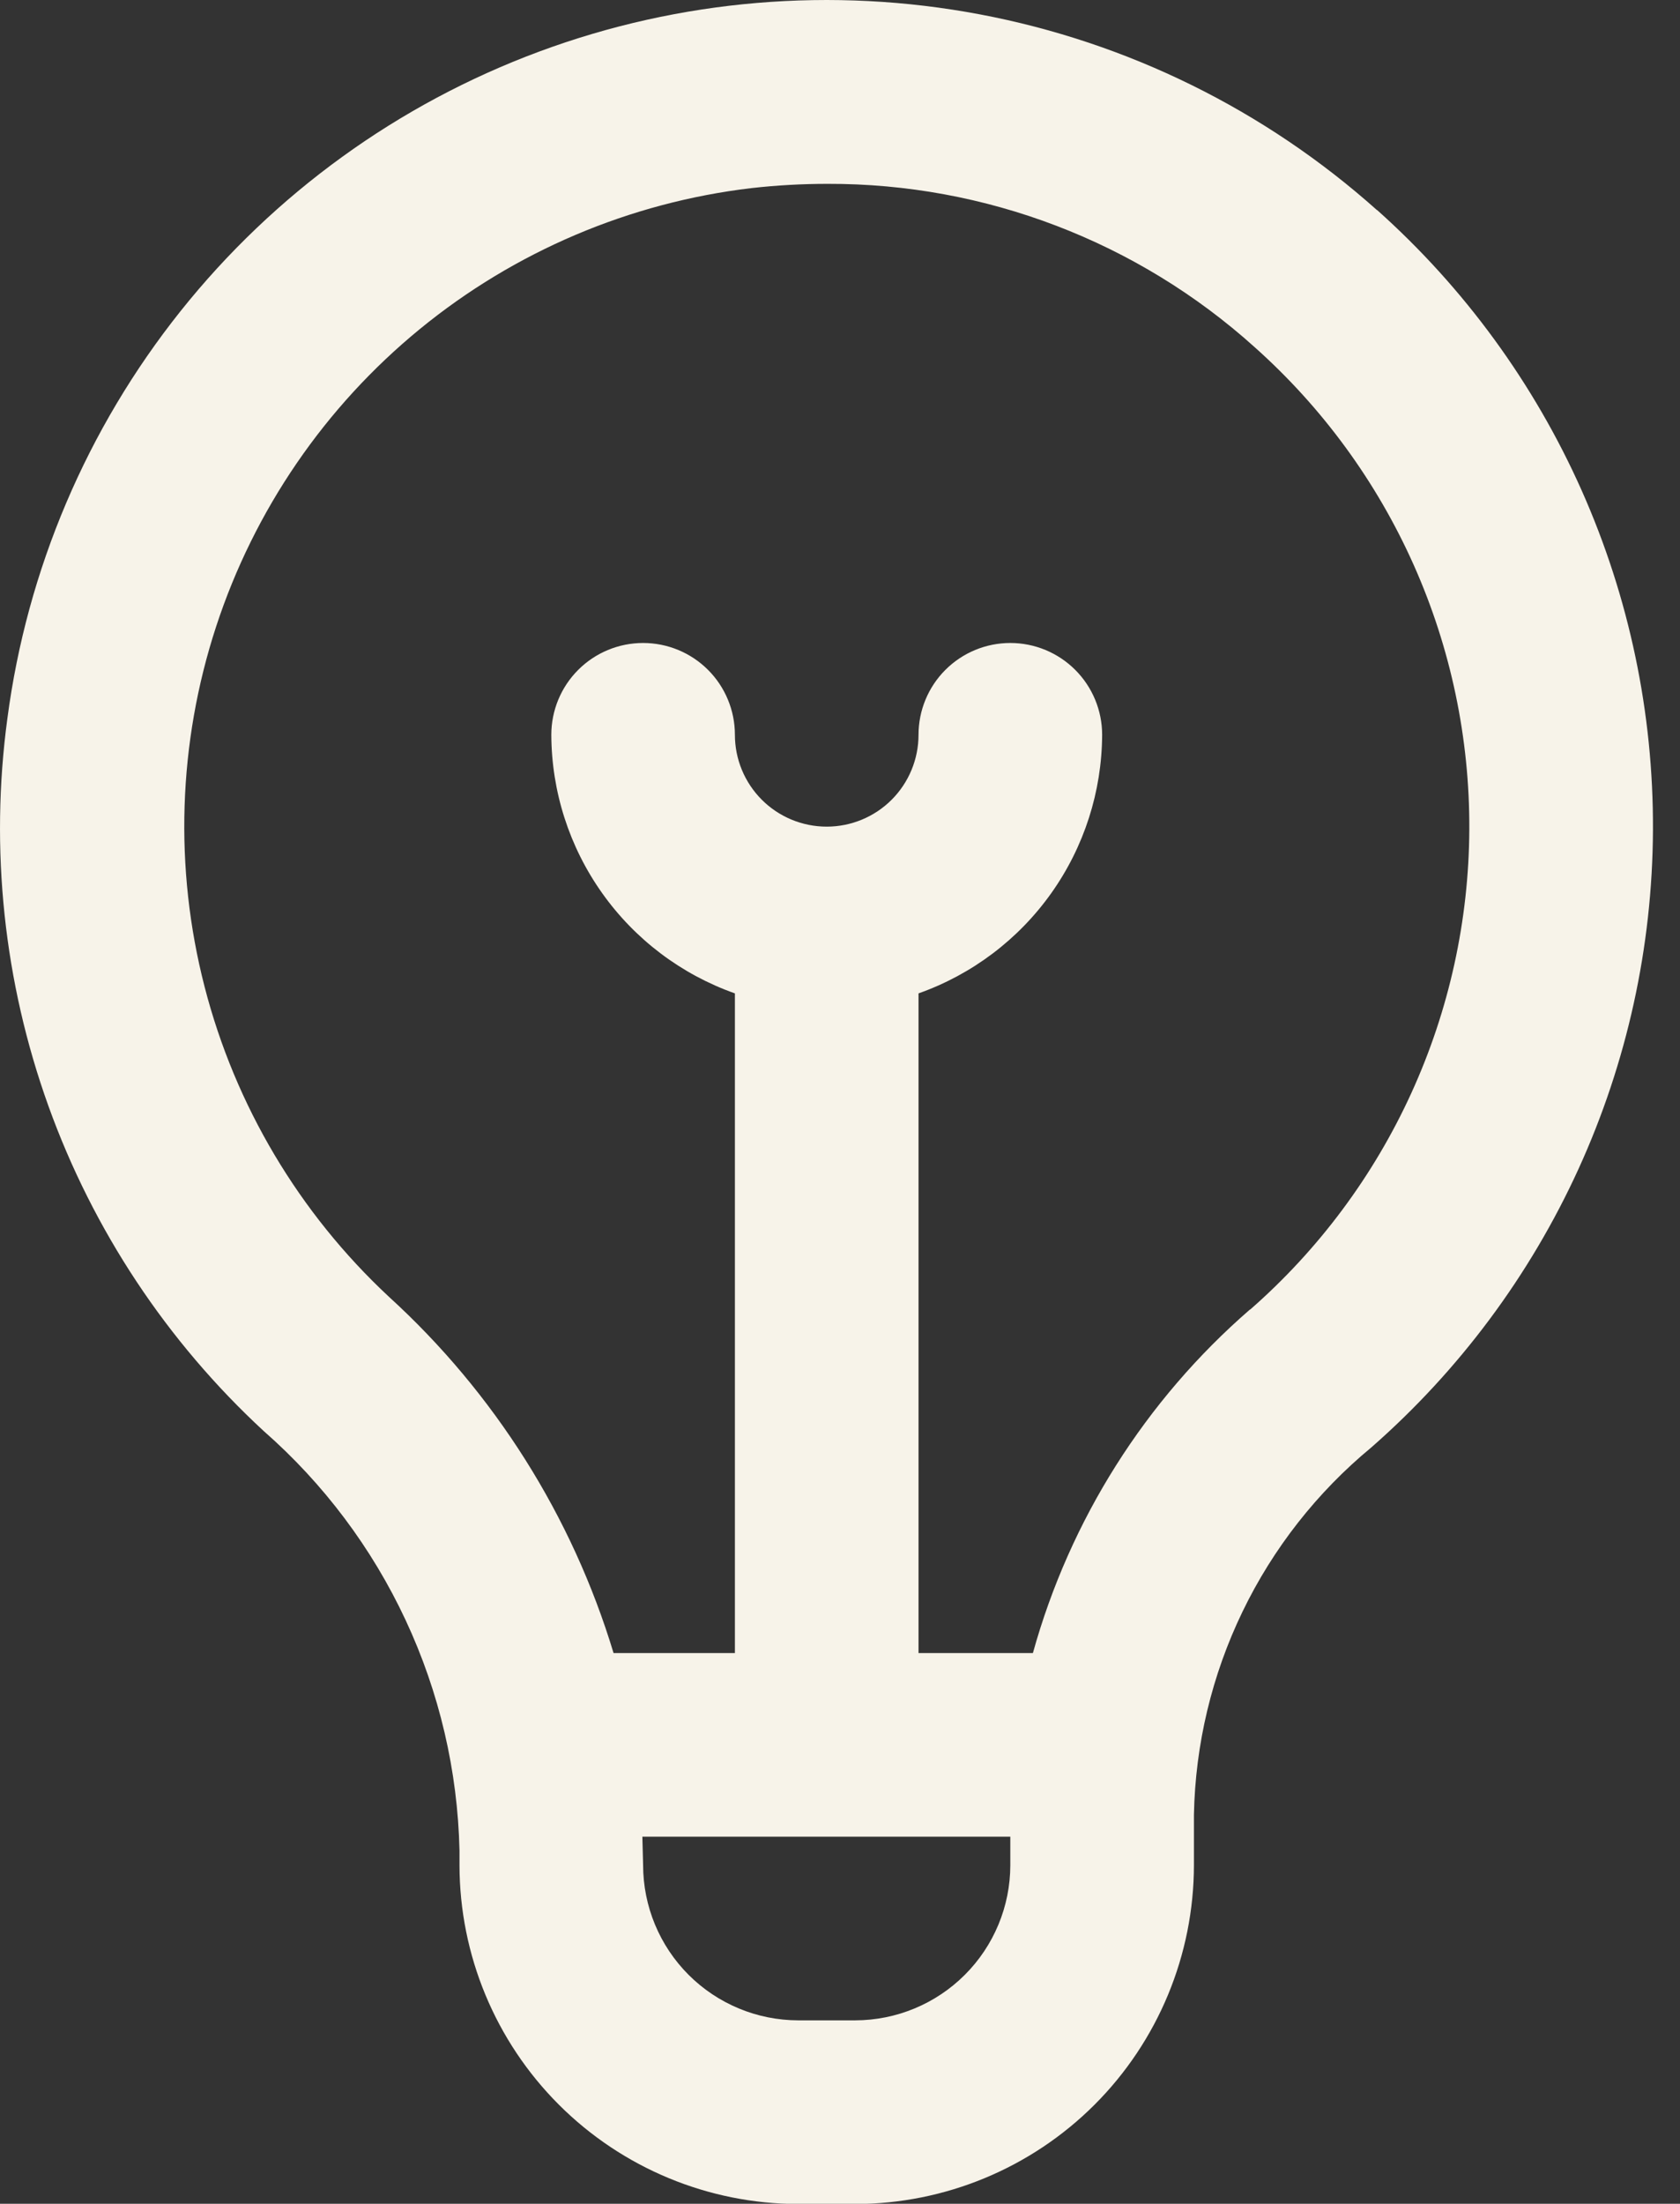 <svg width="61" height="80" viewBox="0 0 61 80" fill="none" xmlns="http://www.w3.org/2000/svg">
<rect x="0" y="0" width="61" height="80" fill="#333333" stroke="none"/>
<path d="M49.998 7.628C45.929 3.993 40.946 1.536 35.585 0.523C30.225 -0.491 24.689 -0.024 19.574 1.874C14.459 3.772 9.958 7.029 6.556 11.294C3.155 15.56 0.98 20.672 0.268 26.081C-0.372 30.824 0.14 35.651 1.76 40.154C3.381 44.657 6.062 48.704 9.578 51.951C11.752 53.858 13.506 56.195 14.729 58.815C15.953 61.435 16.618 64.28 16.684 67.171V67.708C16.688 70.969 17.985 74.095 20.291 76.401C22.597 78.707 25.723 80.004 28.984 80.008H31.051C34.312 80.004 37.439 78.707 39.745 76.401C42.05 74.095 43.347 70.969 43.351 67.708V65.878C43.401 63.323 44.002 60.809 45.114 58.507C46.225 56.206 47.821 54.172 49.791 52.544C52.986 49.746 55.55 46.3 57.314 42.436C59.077 38.572 59.999 34.377 60.018 30.129C60.038 25.882 59.154 21.679 57.427 17.798C55.699 13.918 53.167 10.449 49.998 7.621V7.628ZM31.051 73.341H28.984C27.491 73.339 26.059 72.745 25.003 71.689C23.947 70.633 23.353 69.201 23.351 67.708C23.351 67.708 23.328 66.841 23.324 66.674H36.684V67.708C36.683 69.201 36.089 70.633 35.032 71.689C33.976 72.745 32.544 73.339 31.051 73.341V73.341ZM45.384 47.538C41.589 50.83 38.848 55.167 37.504 60.008H33.351V36.061C35.294 35.374 36.977 34.104 38.171 32.423C39.364 30.743 40.009 28.735 40.018 26.674C40.018 25.79 39.666 24.942 39.041 24.317C38.416 23.692 37.568 23.341 36.684 23.341C35.8 23.341 34.952 23.692 34.327 24.317C33.702 24.942 33.351 25.79 33.351 26.674C33.351 27.558 33 28.406 32.375 29.032C31.75 29.657 30.902 30.008 30.018 30.008C29.134 30.008 28.286 29.657 27.661 29.032C27.035 28.406 26.684 27.558 26.684 26.674C26.684 25.79 26.333 24.942 25.708 24.317C25.083 23.692 24.235 23.341 23.351 23.341C22.467 23.341 21.619 23.692 20.994 24.317C20.369 24.942 20.018 25.79 20.018 26.674C20.026 28.735 20.671 30.743 21.865 32.423C23.058 34.104 24.741 35.374 26.684 36.061V60.008H22.278C20.774 55.038 17.955 50.568 14.118 47.071C10.861 44.036 8.54 40.133 7.429 35.823C6.318 31.512 6.464 26.974 7.848 22.743C9.233 18.512 11.799 14.766 15.243 11.946C18.688 9.126 22.867 7.35 27.288 6.828C28.204 6.725 29.125 6.674 30.048 6.674C35.773 6.657 41.3 8.77 45.554 12.601C48.02 14.8 49.99 17.497 51.334 20.515C52.678 23.533 53.365 26.802 53.35 30.105C53.335 33.409 52.618 36.672 51.246 39.677C49.875 42.682 47.88 45.362 45.394 47.538H45.384Z" fill="#F7F3E9"/>
</svg>
